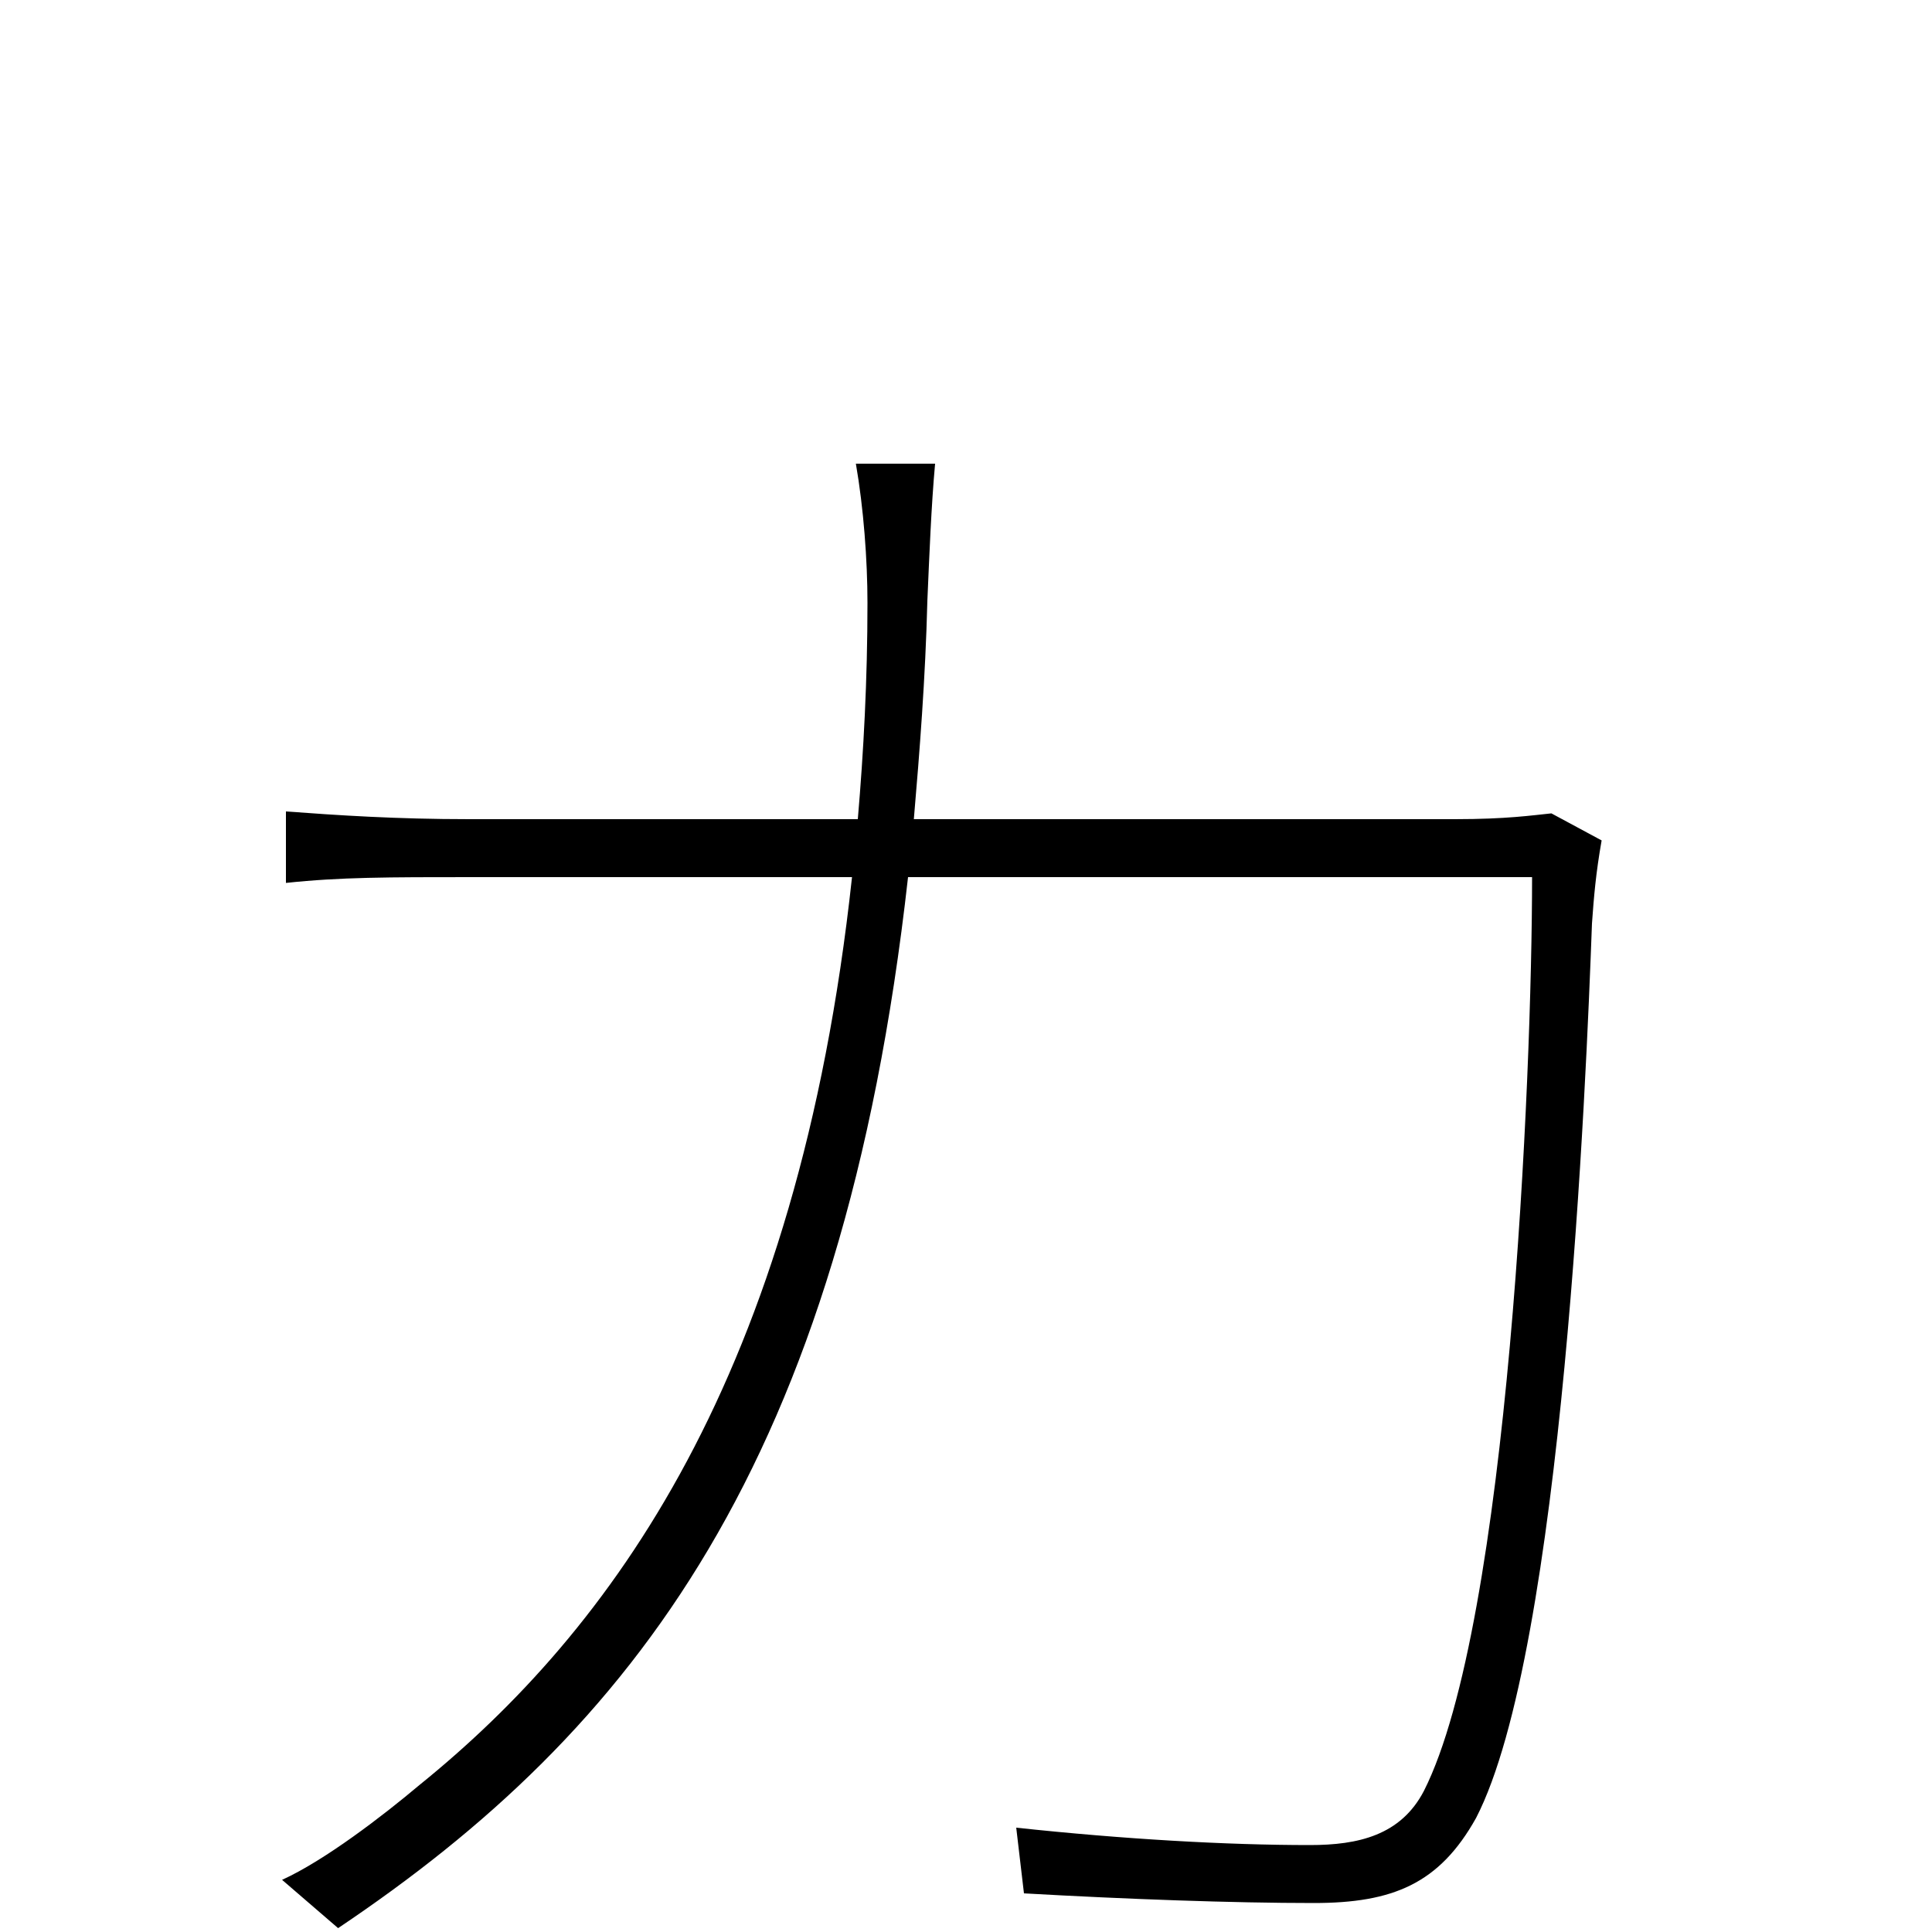 <svg xmlns="http://www.w3.org/2000/svg" viewBox="0 -1000 1000 1000">
	<path fill="#000000" d="M484 -760H443C447 -737 449 -710 449 -688C449 -648 447 -611 444 -576H243C205 -576 175 -578 148 -580V-543C176 -546 201 -546 244 -546H441C413 -287 316 -156 217 -76C198 -60 168 -37 146 -27L175 -2C327 -104 436 -242 470 -546H793C793 -443 781 -160 737 -73C725 -50 703 -45 678 -45C635 -45 582 -48 526 -54L530 -20C583 -17 638 -15 680 -15C721 -15 745 -25 764 -59C809 -146 821 -440 824 -522C825 -536 826 -548 829 -565L803 -579C793 -578 780 -576 753 -576H473C476 -611 479 -649 480 -689C481 -712 482 -738 484 -760Z"/>
</svg>